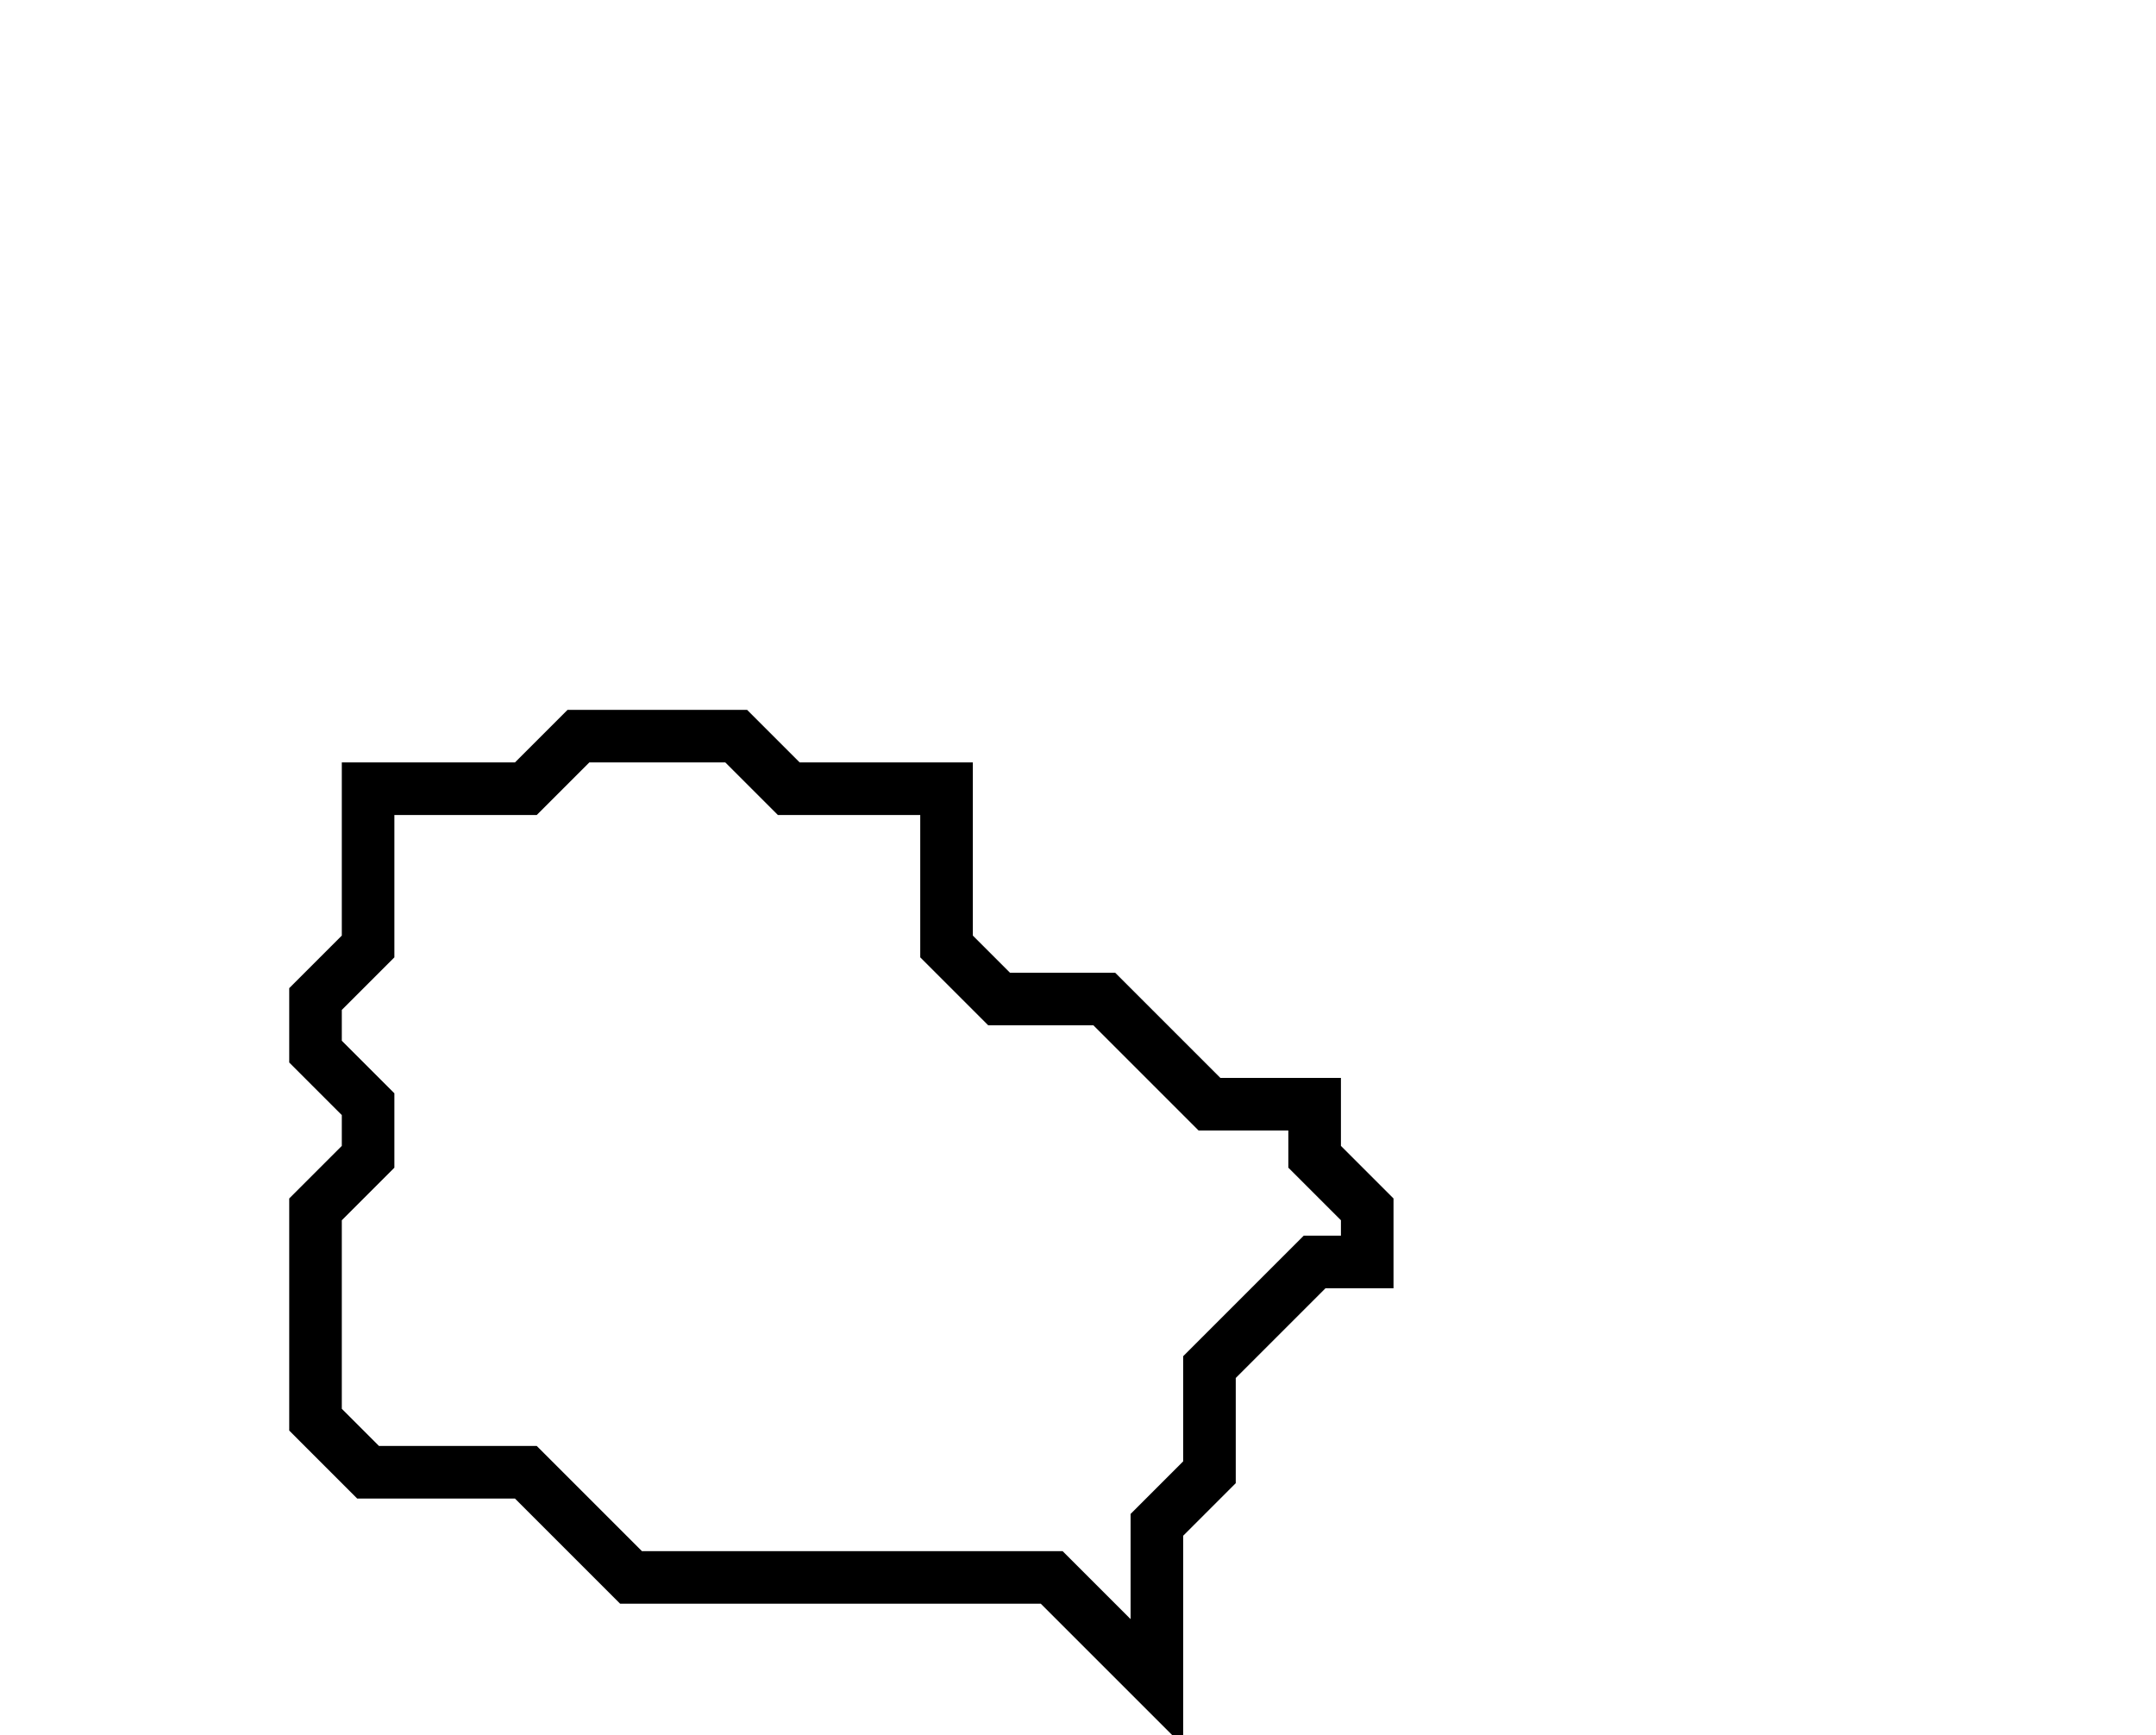 <svg xmlns="http://www.w3.org/2000/svg" width="41" height="33">
  <path d="M 11,14 L 10,15 L 7,15 L 7,18 L 6,19 L 6,20 L 7,21 L 7,22 L 6,23 L 6,27 L 7,28 L 10,28 L 12,30 L 20,30 L 22,32 L 22,29 L 23,28 L 23,26 L 25,24 L 26,24 L 26,23 L 25,22 L 25,21 L 23,21 L 21,19 L 19,19 L 18,18 L 18,15 L 15,15 L 14,14 Z" fill="none" stroke="black" stroke-width="1"/>
</svg>